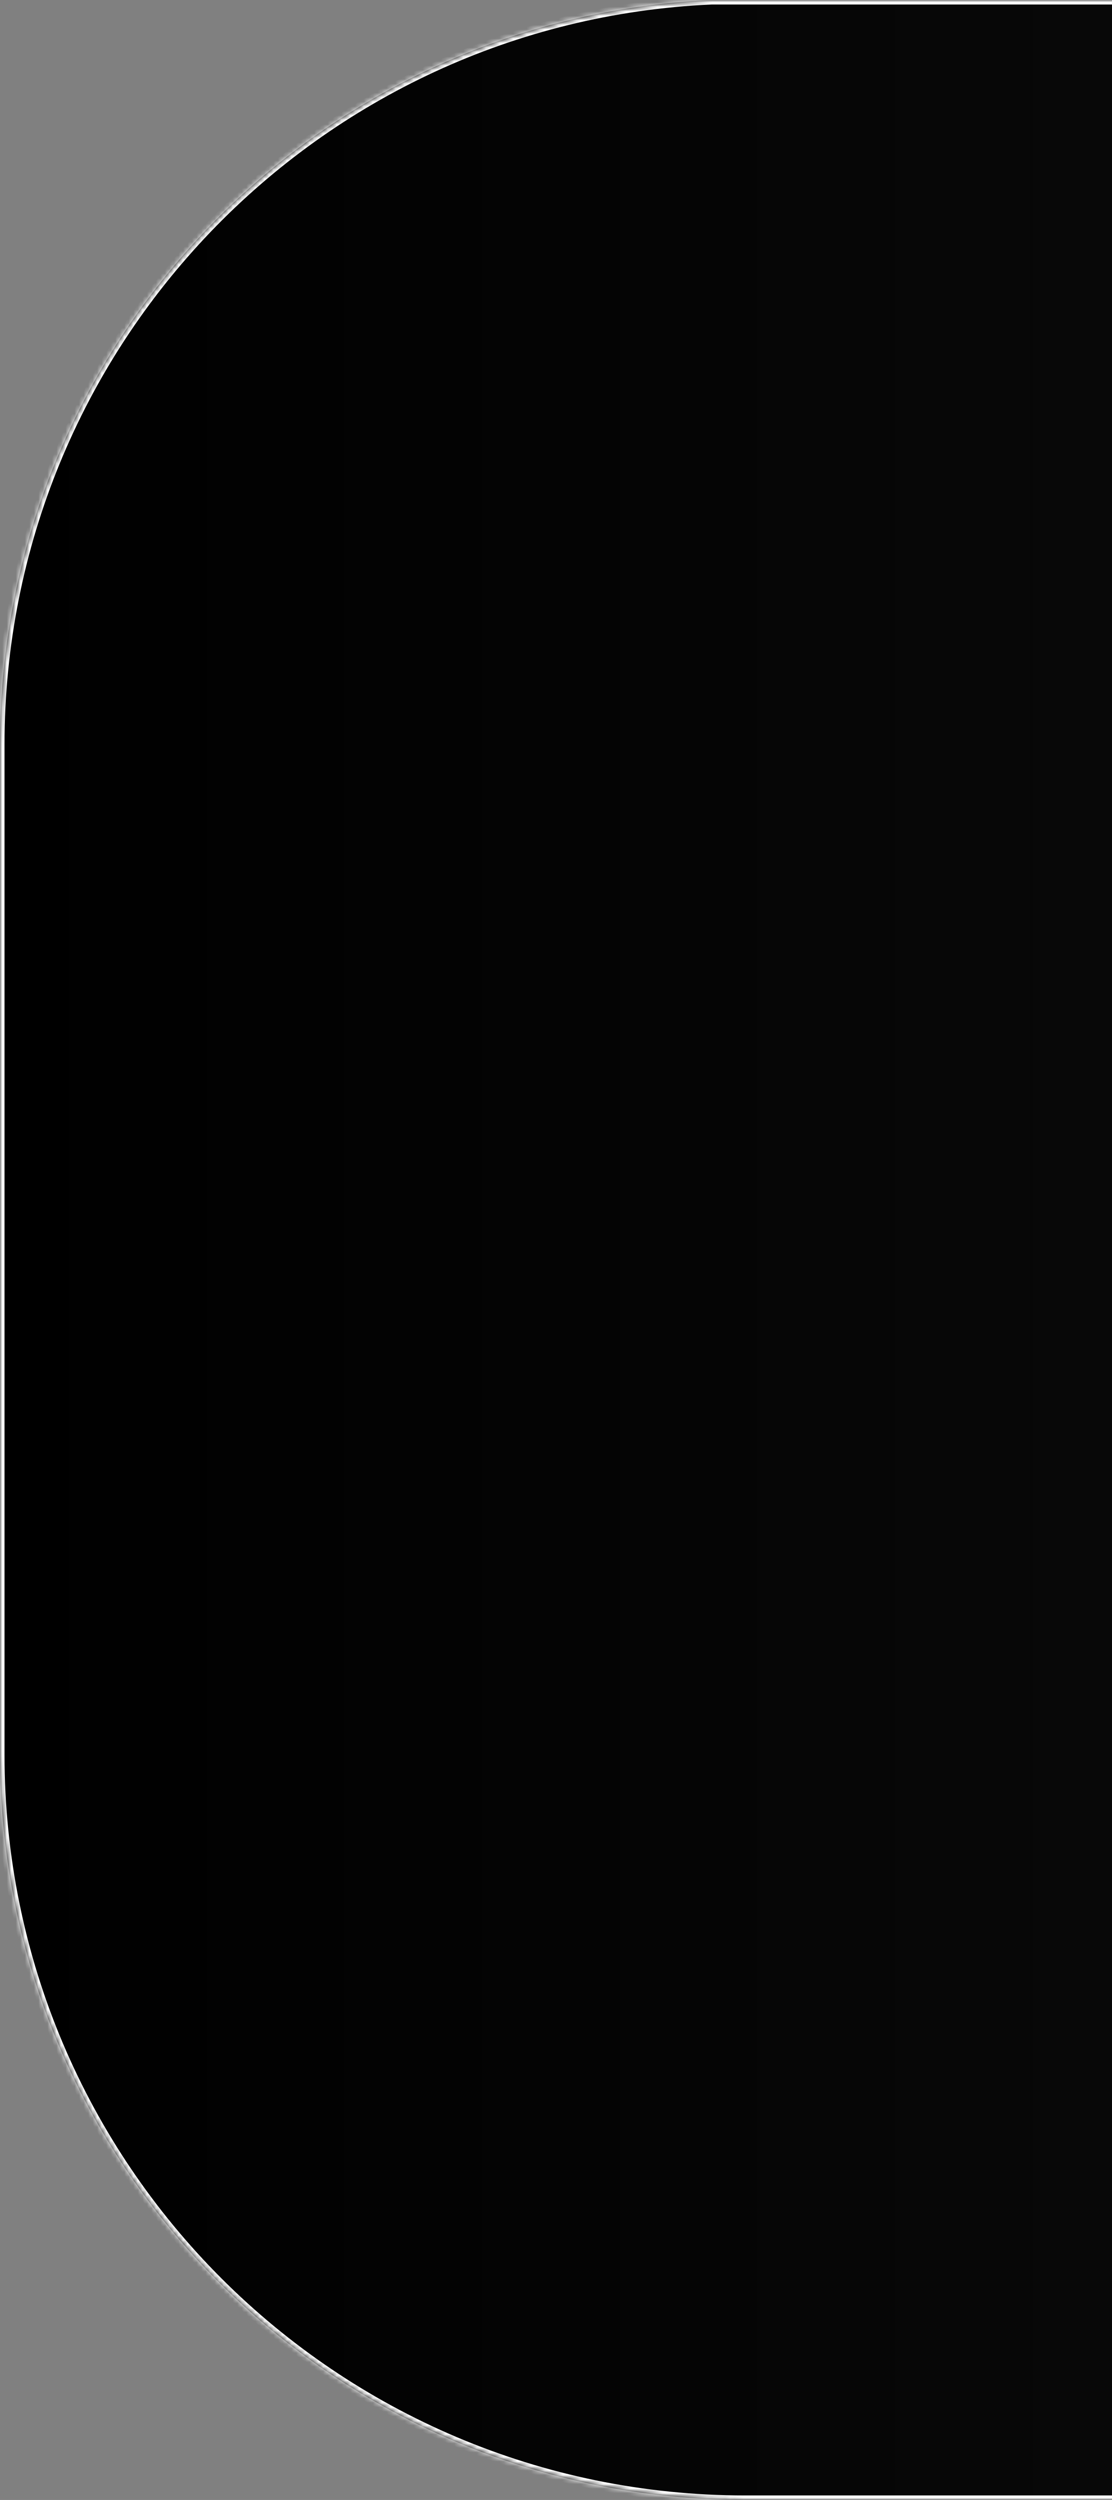 <svg width="246" height="553" viewBox="0 0 246 553" fill="none" xmlns="http://www.w3.org/2000/svg">
<rect x="0" y="0" width="246" height="553" fill="#808080" stroke="none"/>
<mask id="path-1-inside-1_14_10" fill="white">
<path fill-rule="evenodd" clip-rule="evenodd" d="M1.96626e-06 388.112C8.80327e-07 479.177 73.823 553 164.888 553L579 553L579 6.90451e-06L157.375 1.87668e-06C69.797 3.927 5.68611e-06 76.172 4.6302e-06 164.719L1.96626e-06 388.112Z"/>
</mask>
<path fill-rule="evenodd" clip-rule="evenodd" d="M1.96626e-06 388.112C8.80327e-07 479.177 73.823 553 164.888 553L579 553L579 6.90451e-06L157.375 1.87668e-06C69.797 3.927 5.68611e-06 76.172 4.6302e-06 164.719L1.96626e-06 388.112Z" fill="url(#paint0_linear_14_10)"/>
<path d="M579 553L579 554L580 554L580 553L579 553ZM579 6.90451e-06L580 6.91643e-06L580 -1L579 -1L579 6.90451e-06ZM157.375 1.87668e-06L157.375 -1L157.353 -1L157.33 -0.999L157.375 1.87668e-06ZM164.888 552C74.375 552 1 478.625 1 388.112L-1 388.112C-1 479.73 73.27 554 164.888 554L164.888 552ZM579 552L164.888 552L164.888 554L579 554L579 552ZM578 6.89258e-06L578 553L580 553L580 6.91643e-06L578 6.89258e-06ZM157.375 1L579 1L579 -1L157.375 -1L157.375 1ZM1 164.719C1 76.71 70.374 4.902 157.42 0.999L157.33 -0.999C69.22 2.952 -1 75.635 -1 164.719L1 164.719ZM1 388.112L1 164.719L-1 164.719L-1 388.112L1 388.112Z" fill="white" mask="url(#path-1-inside-1_14_10)"/>
<defs>
<linearGradient id="paint0_linear_14_10" x1="3.29723e-06" y1="276.5" x2="579" y2="276.5" gradientUnits="userSpaceOnUse">
<stop/>
<stop offset="1" stop-color="#131313"/>
</linearGradient>
</defs>
</svg>
